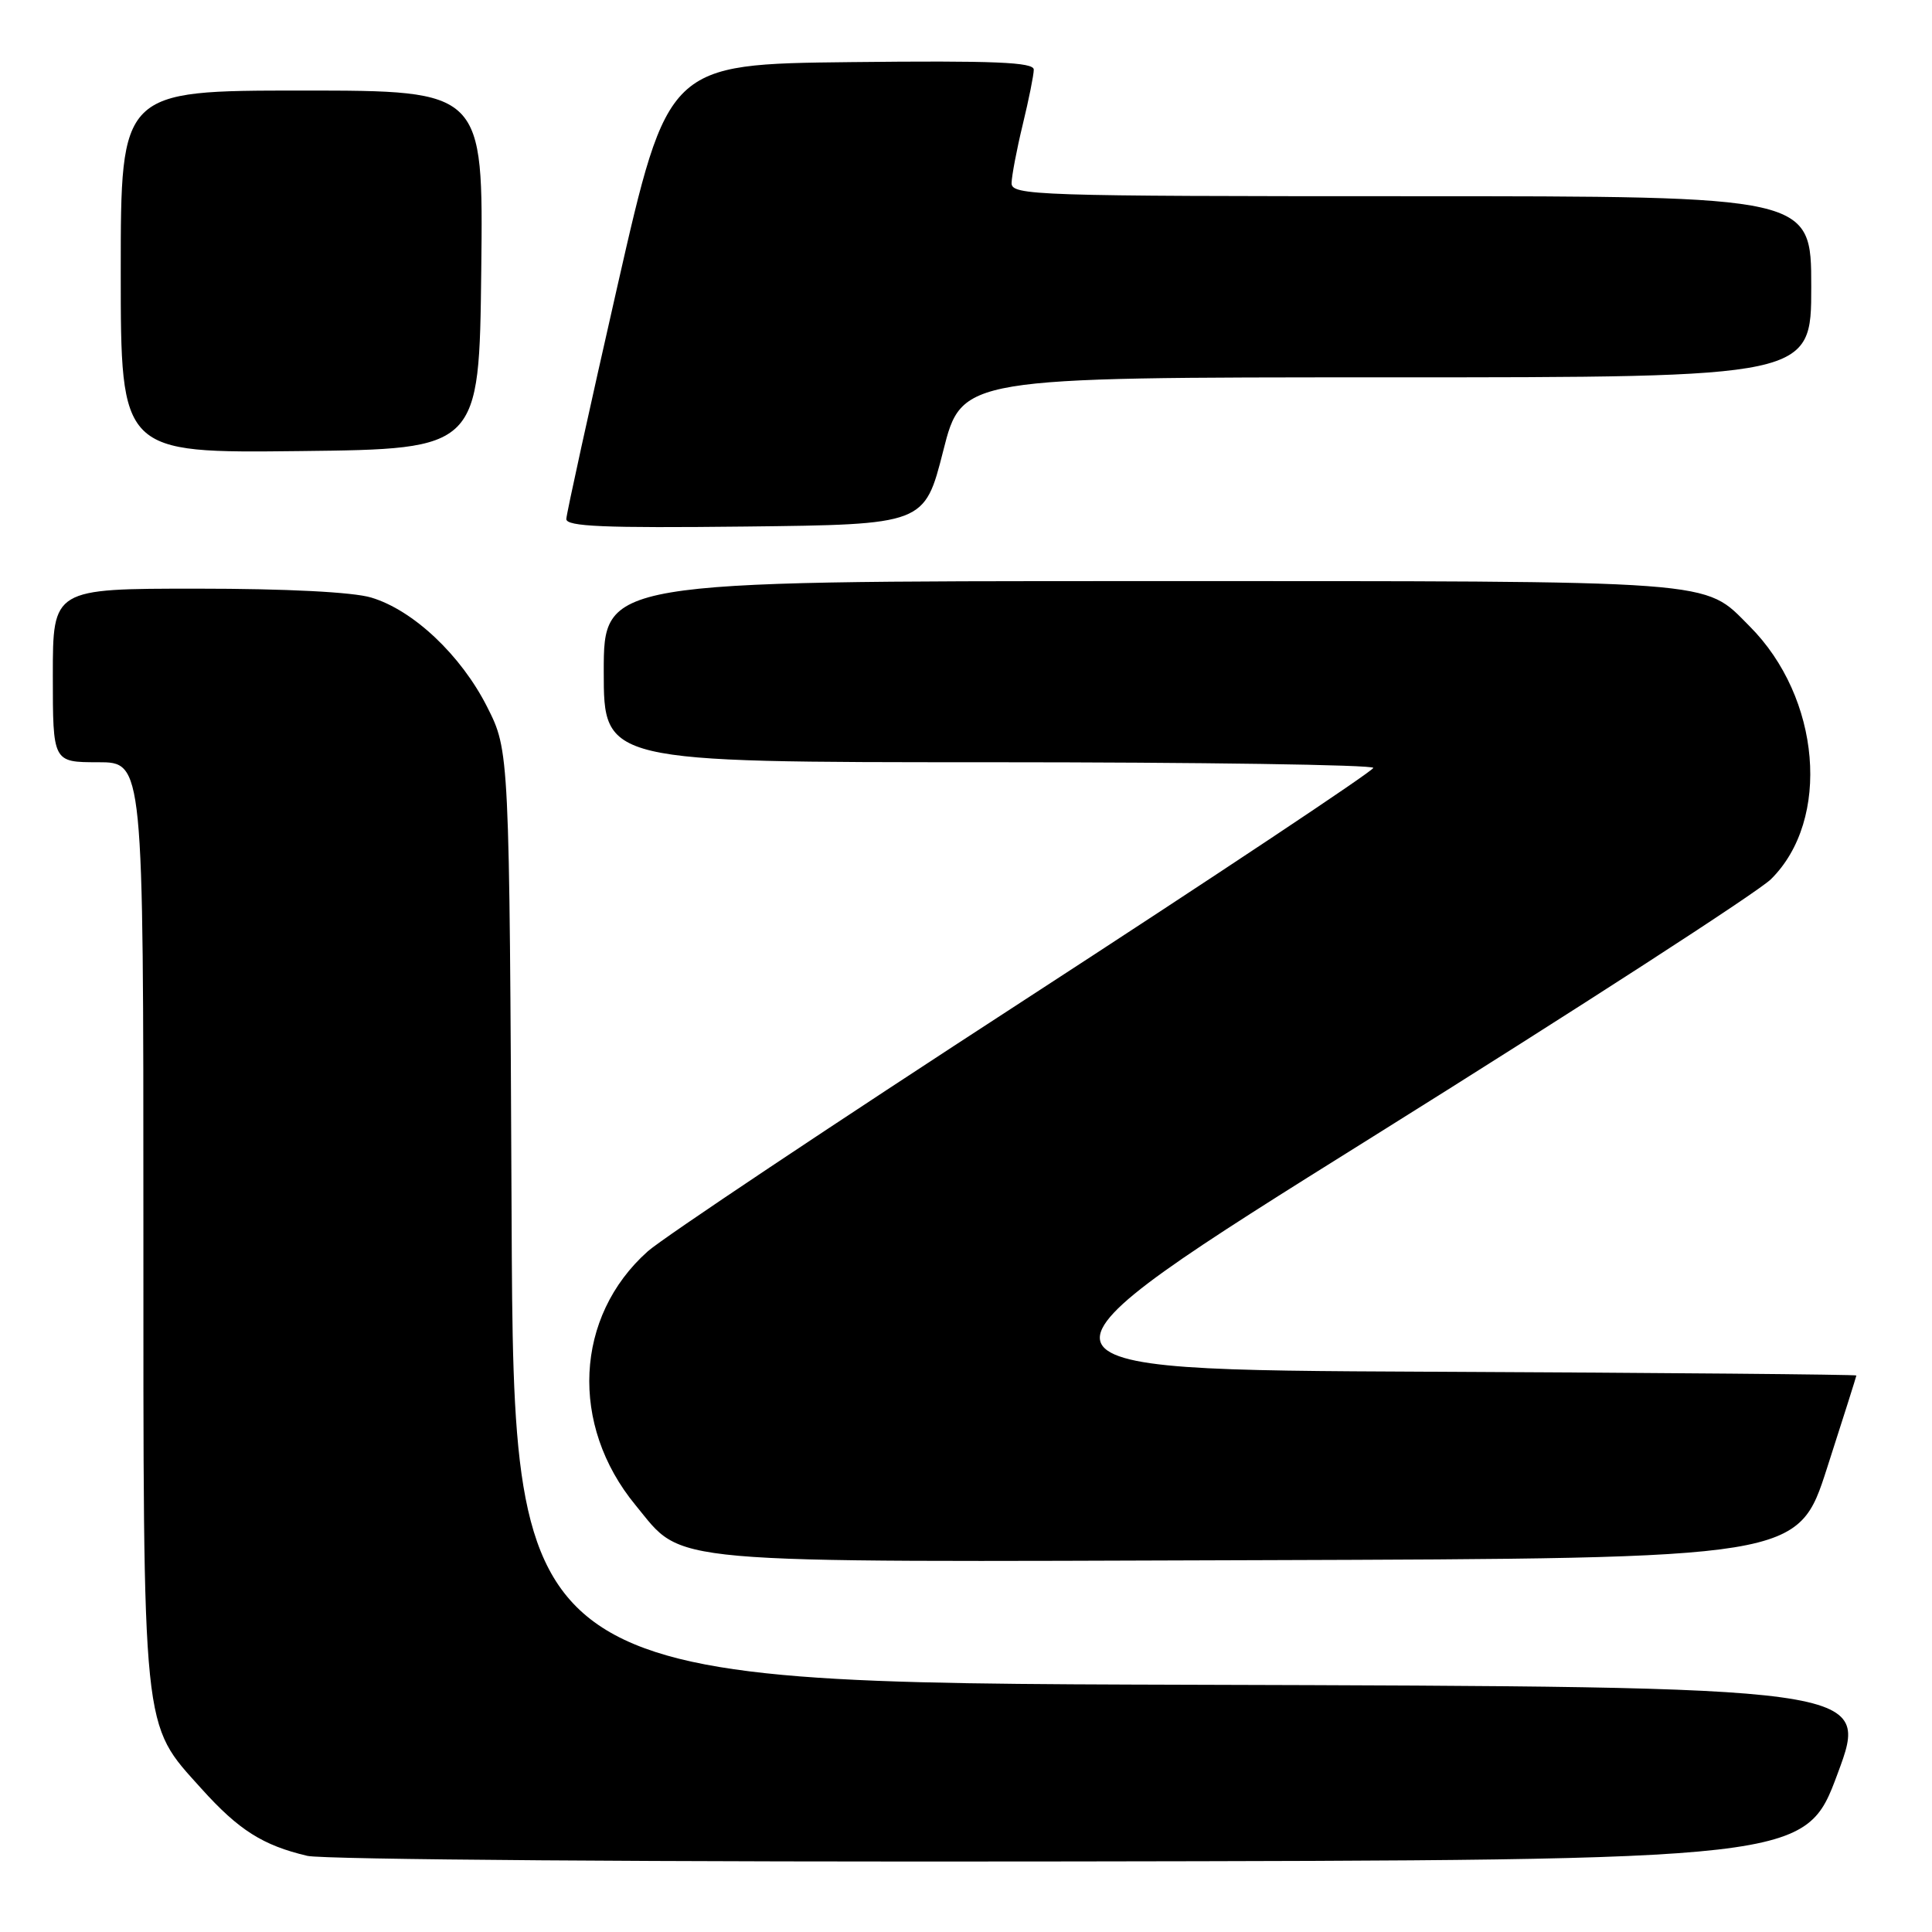 <?xml version="1.0" encoding="UTF-8" standalone="no"?>
<!DOCTYPE svg PUBLIC "-//W3C//DTD SVG 1.1//EN" "http://www.w3.org/Graphics/SVG/1.1/DTD/svg11.dtd" >
<svg xmlns="http://www.w3.org/2000/svg" xmlns:xlink="http://www.w3.org/1999/xlink" version="1.1" viewBox="0 0 256 256">
 <g >
 <path fill="currentColor"
d=" M 243.50 235.00 C 247.77 223.50 247.77 223.50 157.92 223.24 C 68.07 222.99 68.07 222.99 67.79 161.24 C 67.50 99.50 67.50 99.50 64.54 93.65 C 61.08 86.81 54.75 80.84 49.19 79.18 C 46.78 78.45 37.91 78.00 26.13 78.00 C 7.00 78.00 7.00 78.00 7.00 89.50 C 7.00 101.00 7.00 101.00 13.00 101.00 C 19.00 101.00 19.00 101.00 19.00 161.82 C 19.00 230.57 18.75 228.17 26.72 237.04 C 31.63 242.49 34.82 244.52 40.72 245.91 C 42.83 246.41 87.60 246.74 141.86 246.65 C 239.23 246.50 239.23 246.50 243.50 235.00 Z  M 242.10 194.50 C 244.23 187.90 245.97 182.39 245.98 182.26 C 245.99 182.13 220.46 181.90 189.25 181.76 C 132.50 181.50 132.50 181.50 182.00 150.56 C 209.23 133.54 232.92 118.21 234.66 116.50 C 242.64 108.62 241.27 92.42 231.82 82.97 C 225.62 76.77 228.72 77.00 151.03 77.00 C 80.00 77.00 80.00 77.00 80.00 89.00 C 80.00 101.00 80.00 101.00 131.00 101.00 C 159.05 101.00 181.99 101.34 181.97 101.75 C 181.95 102.16 161.15 116.00 135.75 132.50 C 110.34 149.00 87.88 163.99 85.83 165.81 C 76.15 174.44 75.46 188.82 84.21 199.44 C 90.74 207.36 86.56 206.99 166.87 206.73 C 238.25 206.50 238.25 206.50 242.10 194.50 Z  M 124.98 59.75 C 127.45 50.00 127.45 50.00 183.73 50.00 C 240.00 50.00 240.00 50.00 240.00 38.00 C 240.00 26.00 240.00 26.00 187.00 26.00 C 137.18 26.00 134.00 25.90 134.04 24.25 C 134.06 23.29 134.72 19.80 135.52 16.50 C 136.32 13.20 136.98 9.93 136.98 9.23 C 137.00 8.24 131.81 8.02 112.75 8.23 C 88.50 8.50 88.50 8.50 81.79 38.00 C 78.10 54.23 75.06 68.07 75.04 68.77 C 75.01 69.77 80.08 69.98 98.75 69.77 C 122.50 69.50 122.50 69.50 124.98 59.75 Z  M 63.77 35.75 C 64.04 12.00 64.04 12.00 40.02 12.00 C 16.00 12.00 16.00 12.00 16.00 36.02 C 16.00 60.04 16.00 60.04 39.75 59.77 C 63.50 59.50 63.50 59.50 63.77 35.75 Z "/>
</g>
</svg>